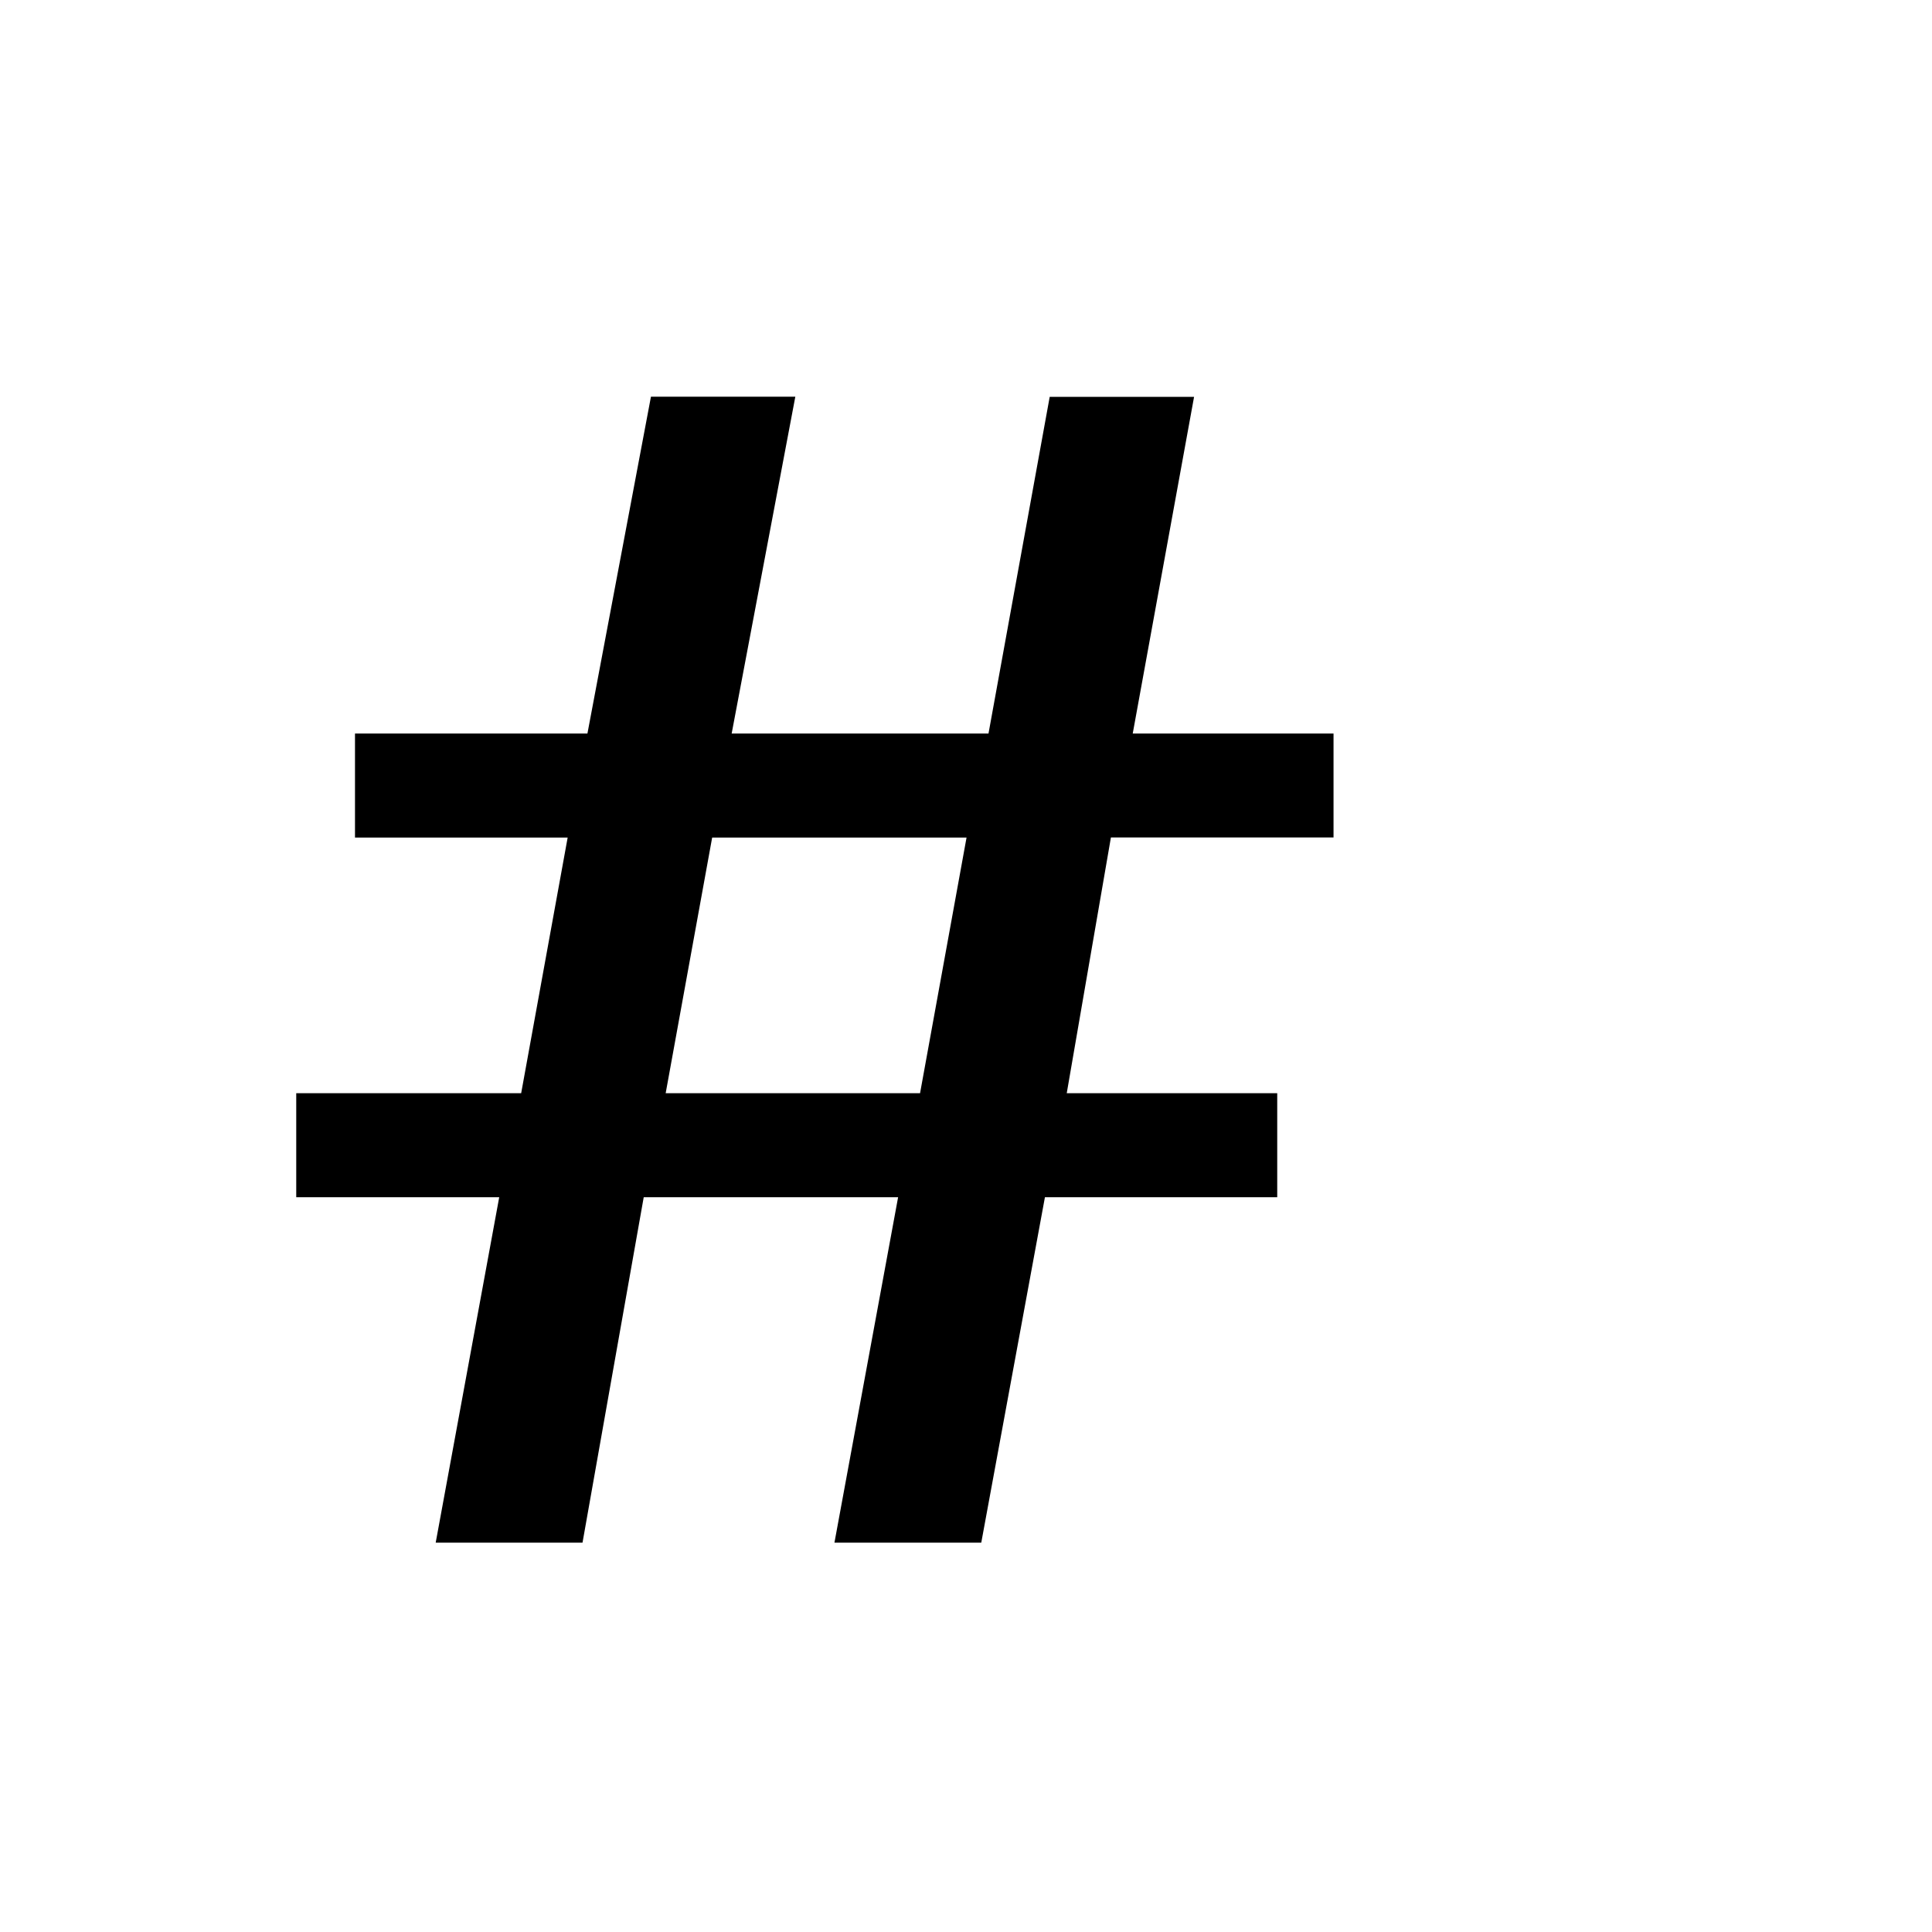 <?xml version="1.0" encoding="utf-8"?>
<!-- Generator: Adobe Illustrator 15.1.0, SVG Export Plug-In . SVG Version: 6.00 Build 0)  -->
<!DOCTYPE svg PUBLIC "-//W3C//DTD SVG 1.1//EN" "http://www.w3.org/Graphics/SVG/1.1/DTD/svg11.dtd">
<svg version="1.1" id="Layer_1" xmlns="http://www.w3.org/2000/svg" xmlns:xlink="http://www.w3.org/1999/xlink" x="0px" y="0px"
	 width="14.172px" height="14.172px" viewBox="0 0 14.172 14.172" enable-background="new 0 0 14.172 14.172" xml:space="preserve">
<g enable-background="new    ">
	<path d="M3.196,11.316l0.466-2.534H2.173V8.019h1.65l0.341-1.875H2.604V5.381h1.705l0.466-2.471h1.059L5.367,5.381h1.884L7.7,2.911
		h1.059L8.309,5.381h1.473v0.762H8.149L7.825,8.019h1.544v0.763H7.665l-0.467,2.534H6.121l0.467-2.534H4.722l-0.449,2.534H3.196z
		 M6.749,8.019l0.341-1.875H5.224L4.883,8.019H6.749z"/>
</g>
</svg>
